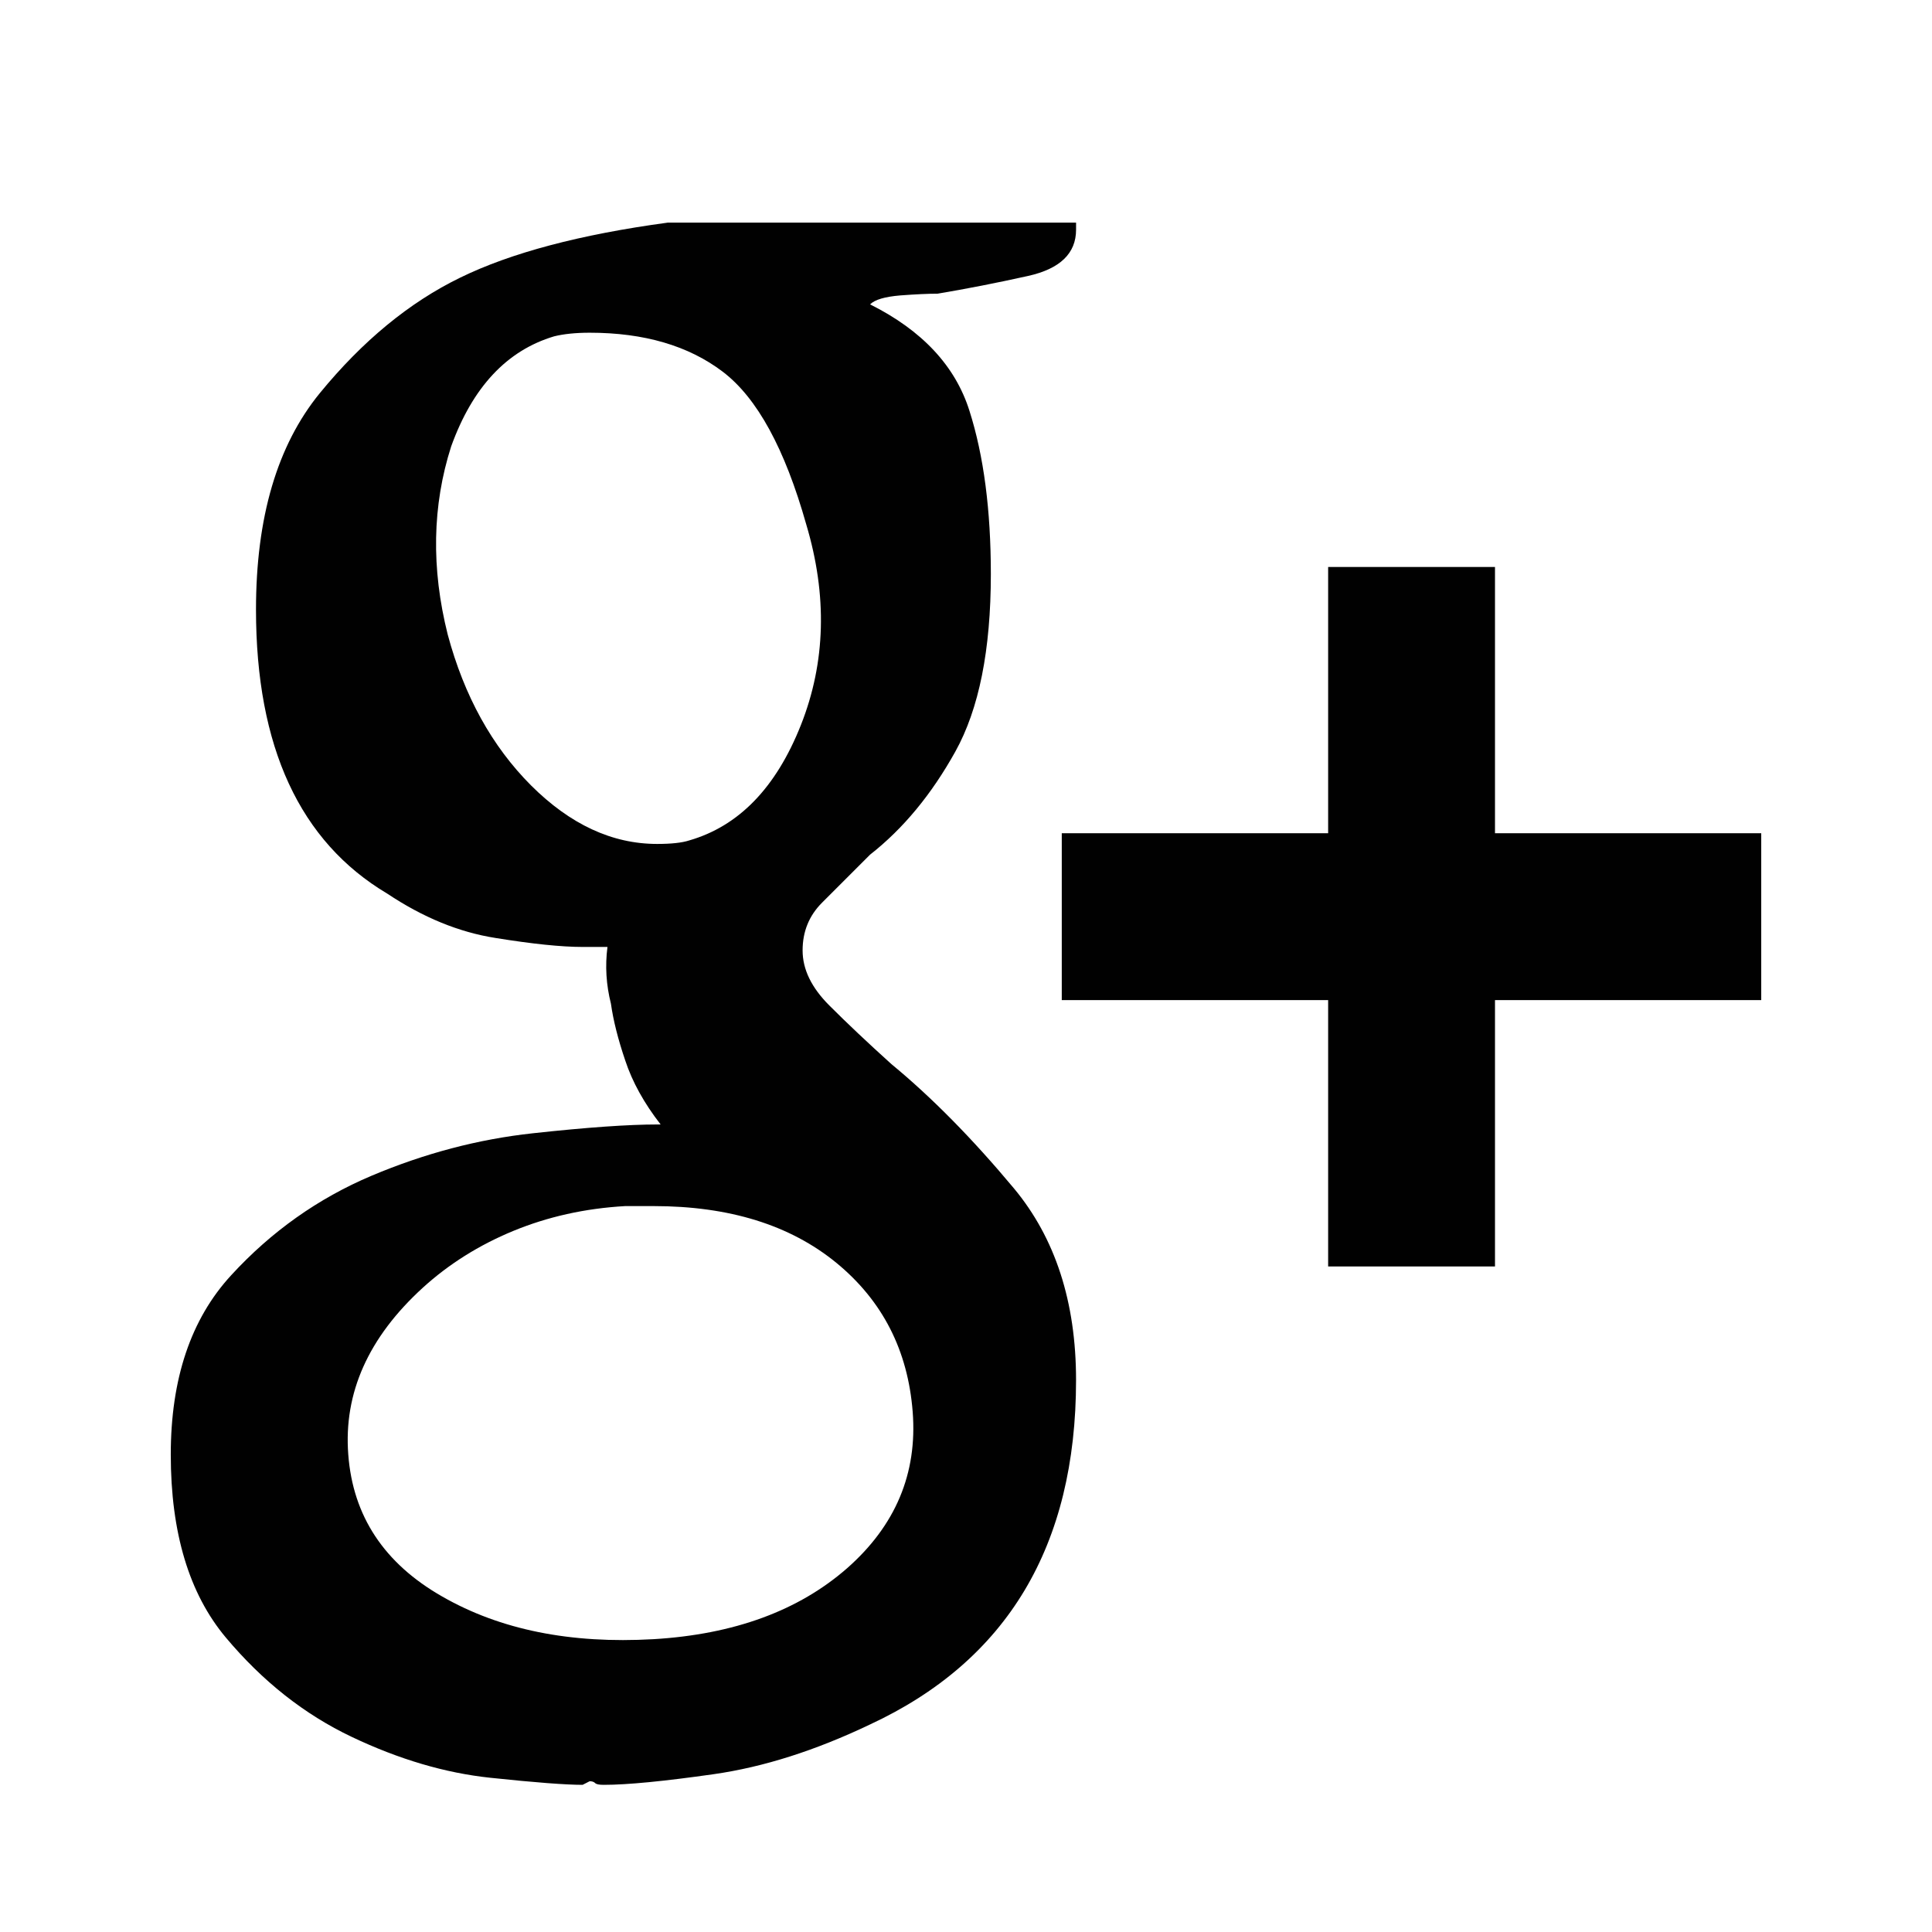 <?xml version="1.0" encoding="utf-8"?>
<!-- Generator: Adobe Illustrator 16.0.0, SVG Export Plug-In . SVG Version: 6.00 Build 0)  -->
<!DOCTYPE svg PUBLIC "-//W3C//DTD SVG 1.1//EN" "http://www.w3.org/Graphics/SVG/1.1/DTD/svg11.dtd">
<svg version="1.1" id="Layer_1" xmlns="http://www.w3.org/2000/svg" xmlns:xlink="http://www.w3.org/1999/xlink" x="0px" y="0px"
	 width="512px" height="512px" viewBox="0 0 512 512" enable-background="new 0 0 512 512" xml:space="preserve">
<path fill="#010101" d="M67.841,161.559c0-24.462,5.63-43.564,16.919-57.383c11.291-13.782,23.657-24.001,37.174-30.588
	C135.408,67,153.751,62.139,176.947,59H285.17v1.874c0,6.278-4.254,10.372-12.707,12.252c-8.467,1.882-16.464,3.44-24.006,4.705
	c-2.492,0-5.781,0.151-9.875,0.459c-4.094,0.345-6.737,1.114-8,2.371c13.782,6.895,22.587,16.31,26.336,28.218
	c3.793,11.907,5.668,26.334,5.668,43.262c0,20.095-3.139,35.758-9.417,47.048s-13.782,20.403-22.587,27.299
	c-5.014,5.013-9.265,9.264-12.711,12.711c-3.449,3.447-5.171,7.656-5.171,12.676c0,5.049,2.371,9.875,7.082,14.582
	c4.711,4.72,10.184,9.879,16.461,15.547c10.642,8.769,21.473,19.757,32.459,32.92c10.951,13.171,16.465,30.092,16.465,50.805
	c0,43.91-18.221,74.347-54.591,91.269c-14.437,6.894-28.218,11.289-41.382,13.171c-13.171,1.875-22.896,2.83-29.173,2.83
	c-1.264,0-2.031-0.147-2.333-0.501c-0.347-0.308-0.806-0.454-1.416-0.454L154.397,473c-4.404,0-12.554-0.61-24.461-1.873
	c-11.944-1.265-24.153-4.86-36.714-10.829c-12.562-5.969-23.657-14.744-33.381-26.343c-9.725-11.601-14.586-27.776-14.586-48.491
	c0-20.058,5.322-35.906,16.001-47.503c10.642-11.599,23.046-20.375,37.137-26.345c14.126-5.969,28.369-9.717,42.841-11.29
	c14.392-1.573,25.381-2.33,32.921-2.33h0.918c-4.404-5.666-7.504-11.29-9.378-16.957c-1.911-5.629-3.174-10.642-3.792-15.045
	c-1.264-5.013-1.572-10.033-0.919-15.045h-6.585c-5.666,0-13.358-0.806-23.046-2.372c-9.761-1.528-19.291-5.472-28.714-11.749
	C79.441,223.034,67.841,197.926,67.841,161.559z M241.873,374.178c-1.264-16.311-8.001-29.475-20.217-39.506
	c-12.253-10.034-28.405-15.046-48.464-15.046h-7.504c-10.68,0.609-20.554,2.828-29.669,6.585c-9.07,3.747-17.07,8.77-23.965,15.045
	c-14.436,13.173-21.015,27.909-19.758,44.22c1.227,16.31,9.529,28.865,24.92,37.634c15.354,8.805,33.998,12.554,55.968,11.29
	c21.324-1.265,38.438-7.541,51.3-18.795C237.319,404.306,243.137,390.486,241.873,374.178z M213.662,138.971
	c-5.666-20.059-13.013-33.54-22.127-40.462c-9.07-6.895-20.864-10.335-35.255-10.335c-3.792,0-6.931,0.345-9.417,0.955
	c-12.554,3.749-21.631,13.474-27.299,29.173c-5.012,15.656-5.321,32.312-0.918,49.842c4.366,16.309,11.748,29.632,22.09,40.004
	c10.372,10.334,21.473,15.505,33.418,15.505c3.749,0,6.585-0.31,8.459-0.918c13.171-3.792,23.046-13.969,29.633-30.587
	C218.826,175.527,219.285,157.802,213.662,138.971z M466.746,220.815v44.22h-70.557v70.592h-44.217v-70.592h-70.592v-44.22h70.592
	V150.26h44.217v70.555H466.746z"/>
</svg>
